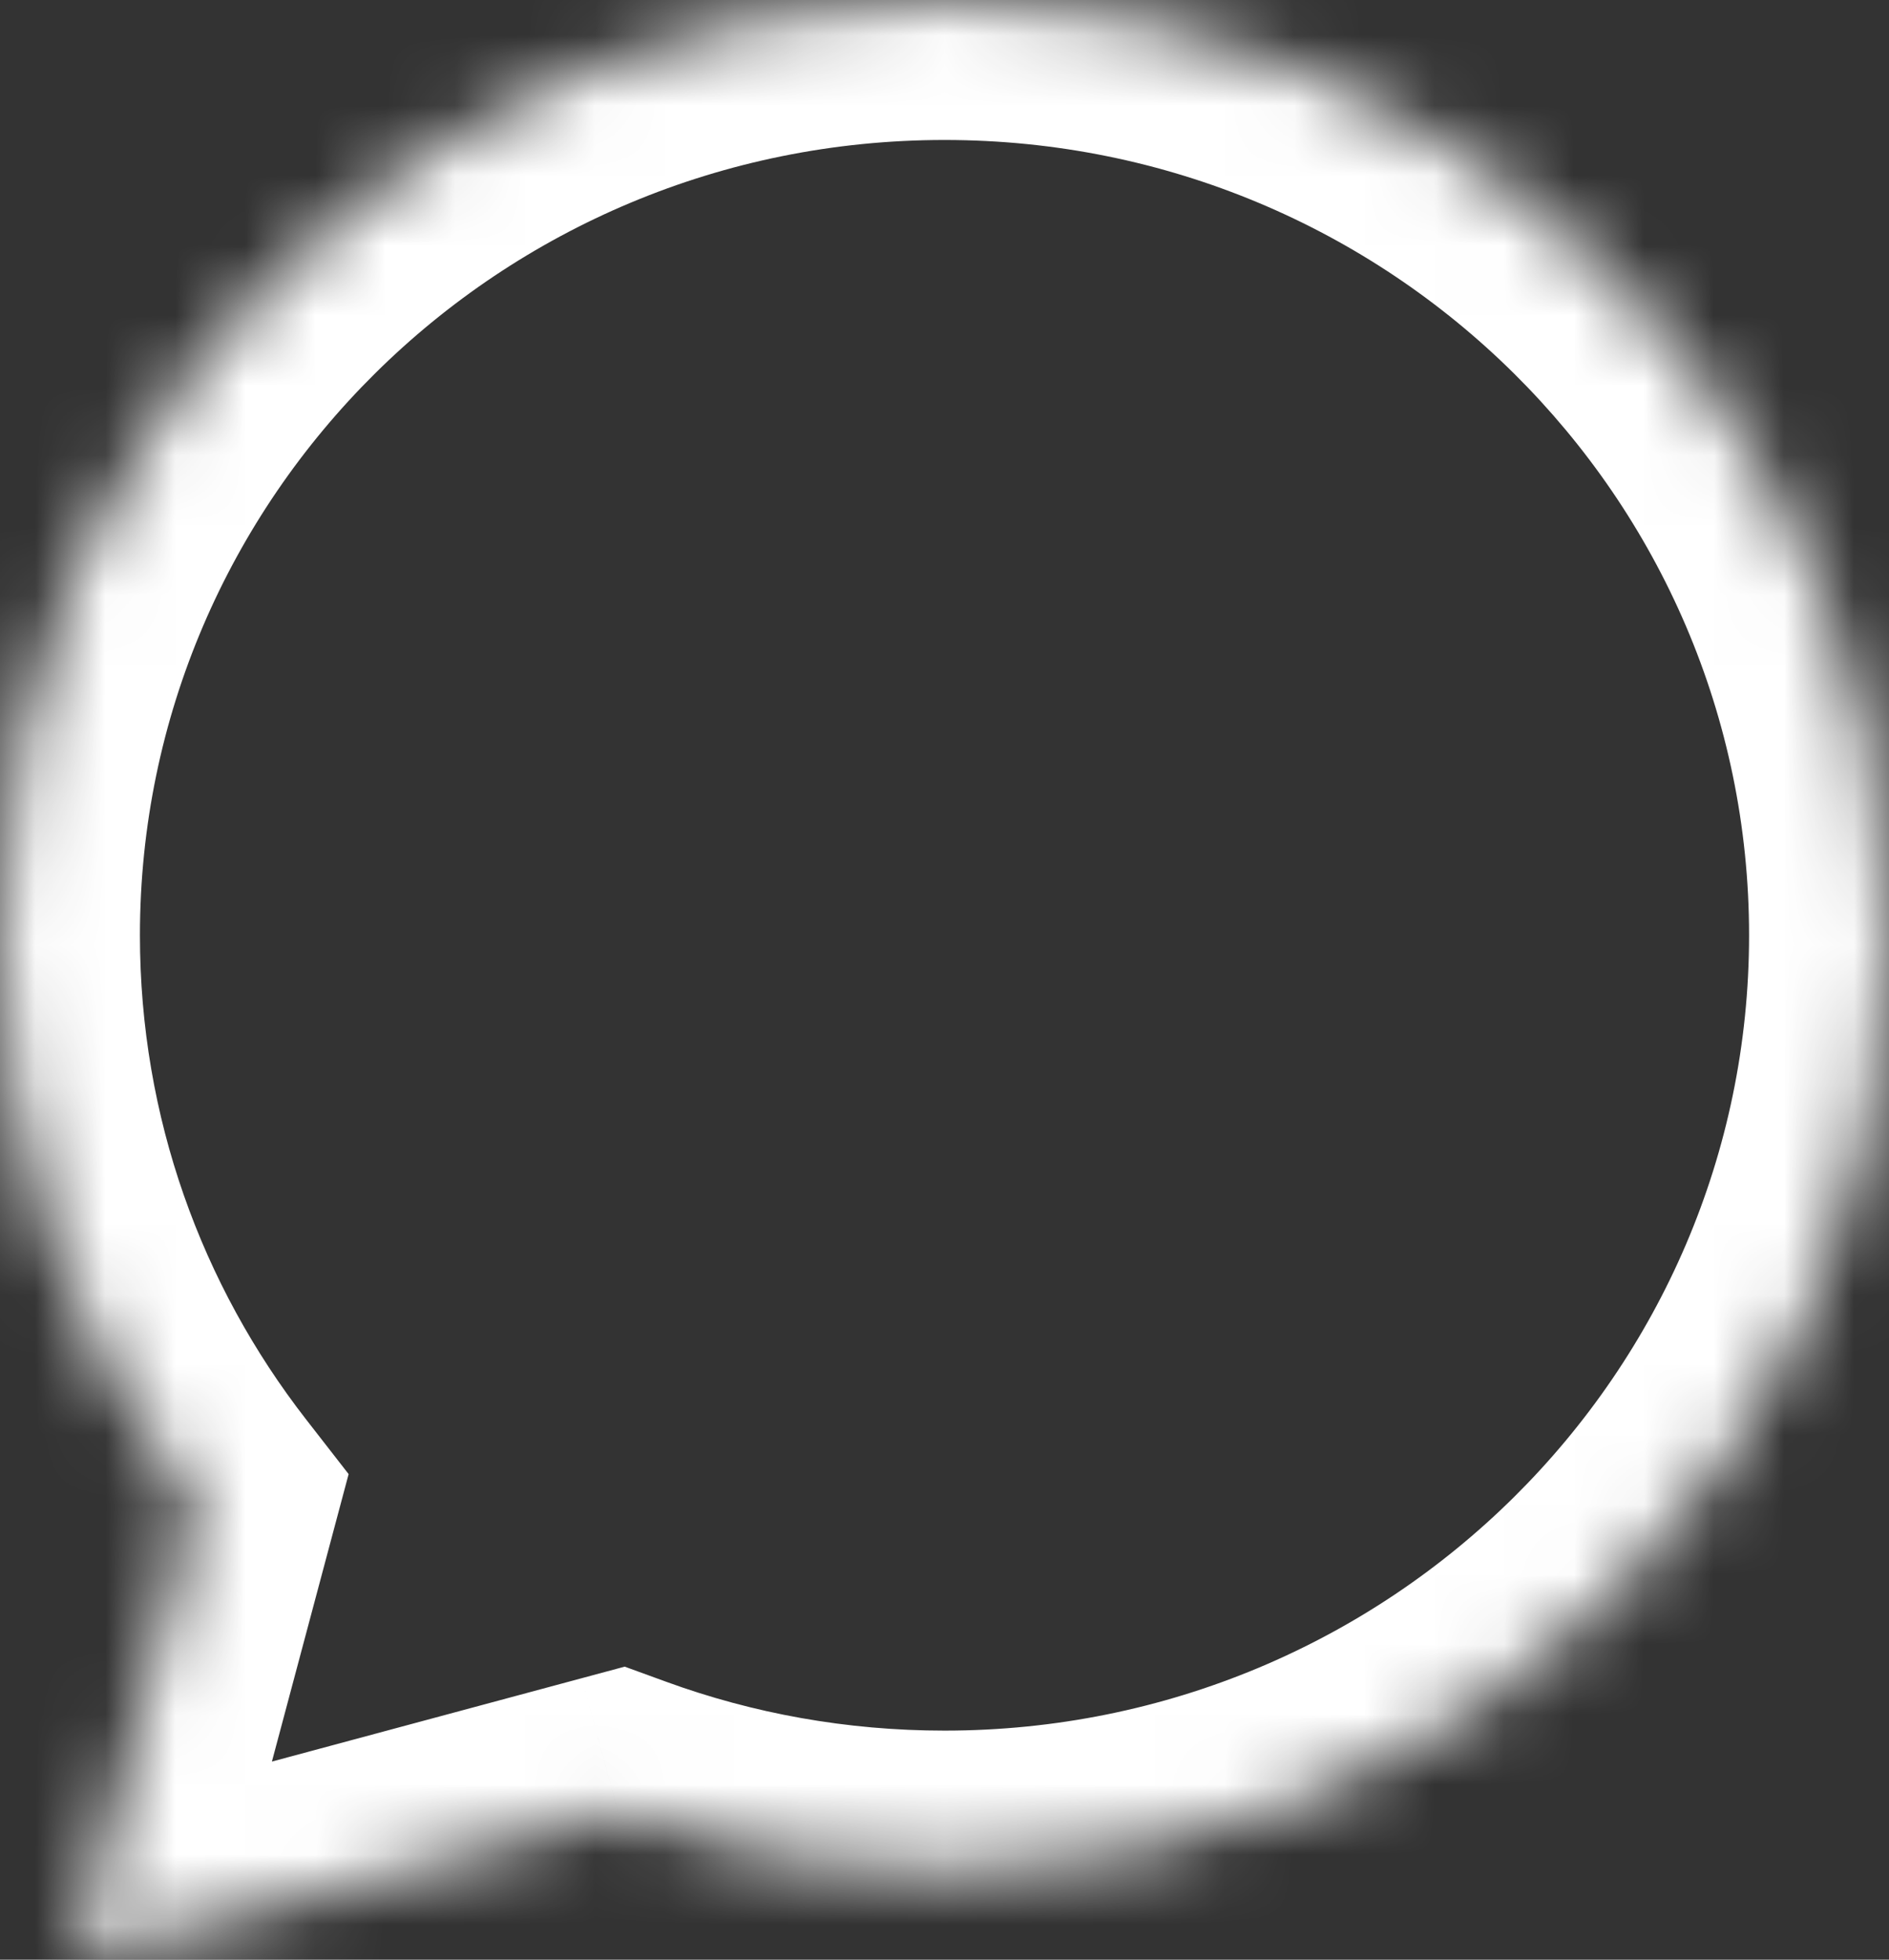 <svg width="27" height="28" viewBox="0 0 27 28" fill="none" xmlns="http://www.w3.org/2000/svg">
<rect x="0" y="0" width="27" height="28" fill="#333333" stroke="none"/>
<mask id="path-1-inside-1" fill="white">
<path fill-rule="evenodd" clip-rule="evenodd" d="M13.5 26.727C20.956 26.727 27 20.744 27 13.363C27 5.983 20.956 0 13.5 0C6.044 0 0 5.983 0 13.363C0 16.427 1.042 19.251 2.794 21.505L1.061 28L8.838 25.908C10.291 26.438 11.861 26.727 13.5 26.727Z"/>
</mask>
<path d="M2.794 21.505L4.727 22.021L4.983 21.062L4.373 20.278L2.794 21.505ZM1.061 28L-0.872 27.484L-1.765 30.831L1.58 29.931L1.061 28ZM8.838 25.908L9.522 24.029L8.929 23.813L8.319 23.977L8.838 25.908ZM25 13.363C25 19.62 19.87 24.727 13.5 24.727V28.727C22.041 28.727 29 21.867 29 13.363H25ZM13.5 2C19.87 2 25 7.107 25 13.363H29C29 4.859 22.041 -2 13.5 -2V2ZM2 13.363C2 7.107 7.129 2 13.5 2V-2C4.959 -2 -2 4.859 -2 13.363H2ZM4.373 20.278C2.883 18.361 2 15.966 2 13.363H-2C-2 16.889 -0.799 20.141 1.215 22.733L4.373 20.278ZM2.993 28.516L4.727 22.021L0.862 20.989L-0.872 27.484L2.993 28.516ZM8.319 23.977L0.541 26.069L1.58 29.931L9.357 27.84L8.319 23.977ZM13.5 24.727C12.098 24.727 10.759 24.48 9.522 24.029L8.153 27.788C9.823 28.396 11.625 28.727 13.5 28.727V24.727Z" fill="white" mask="url(#path-1-inside-1)"/>
</svg>
